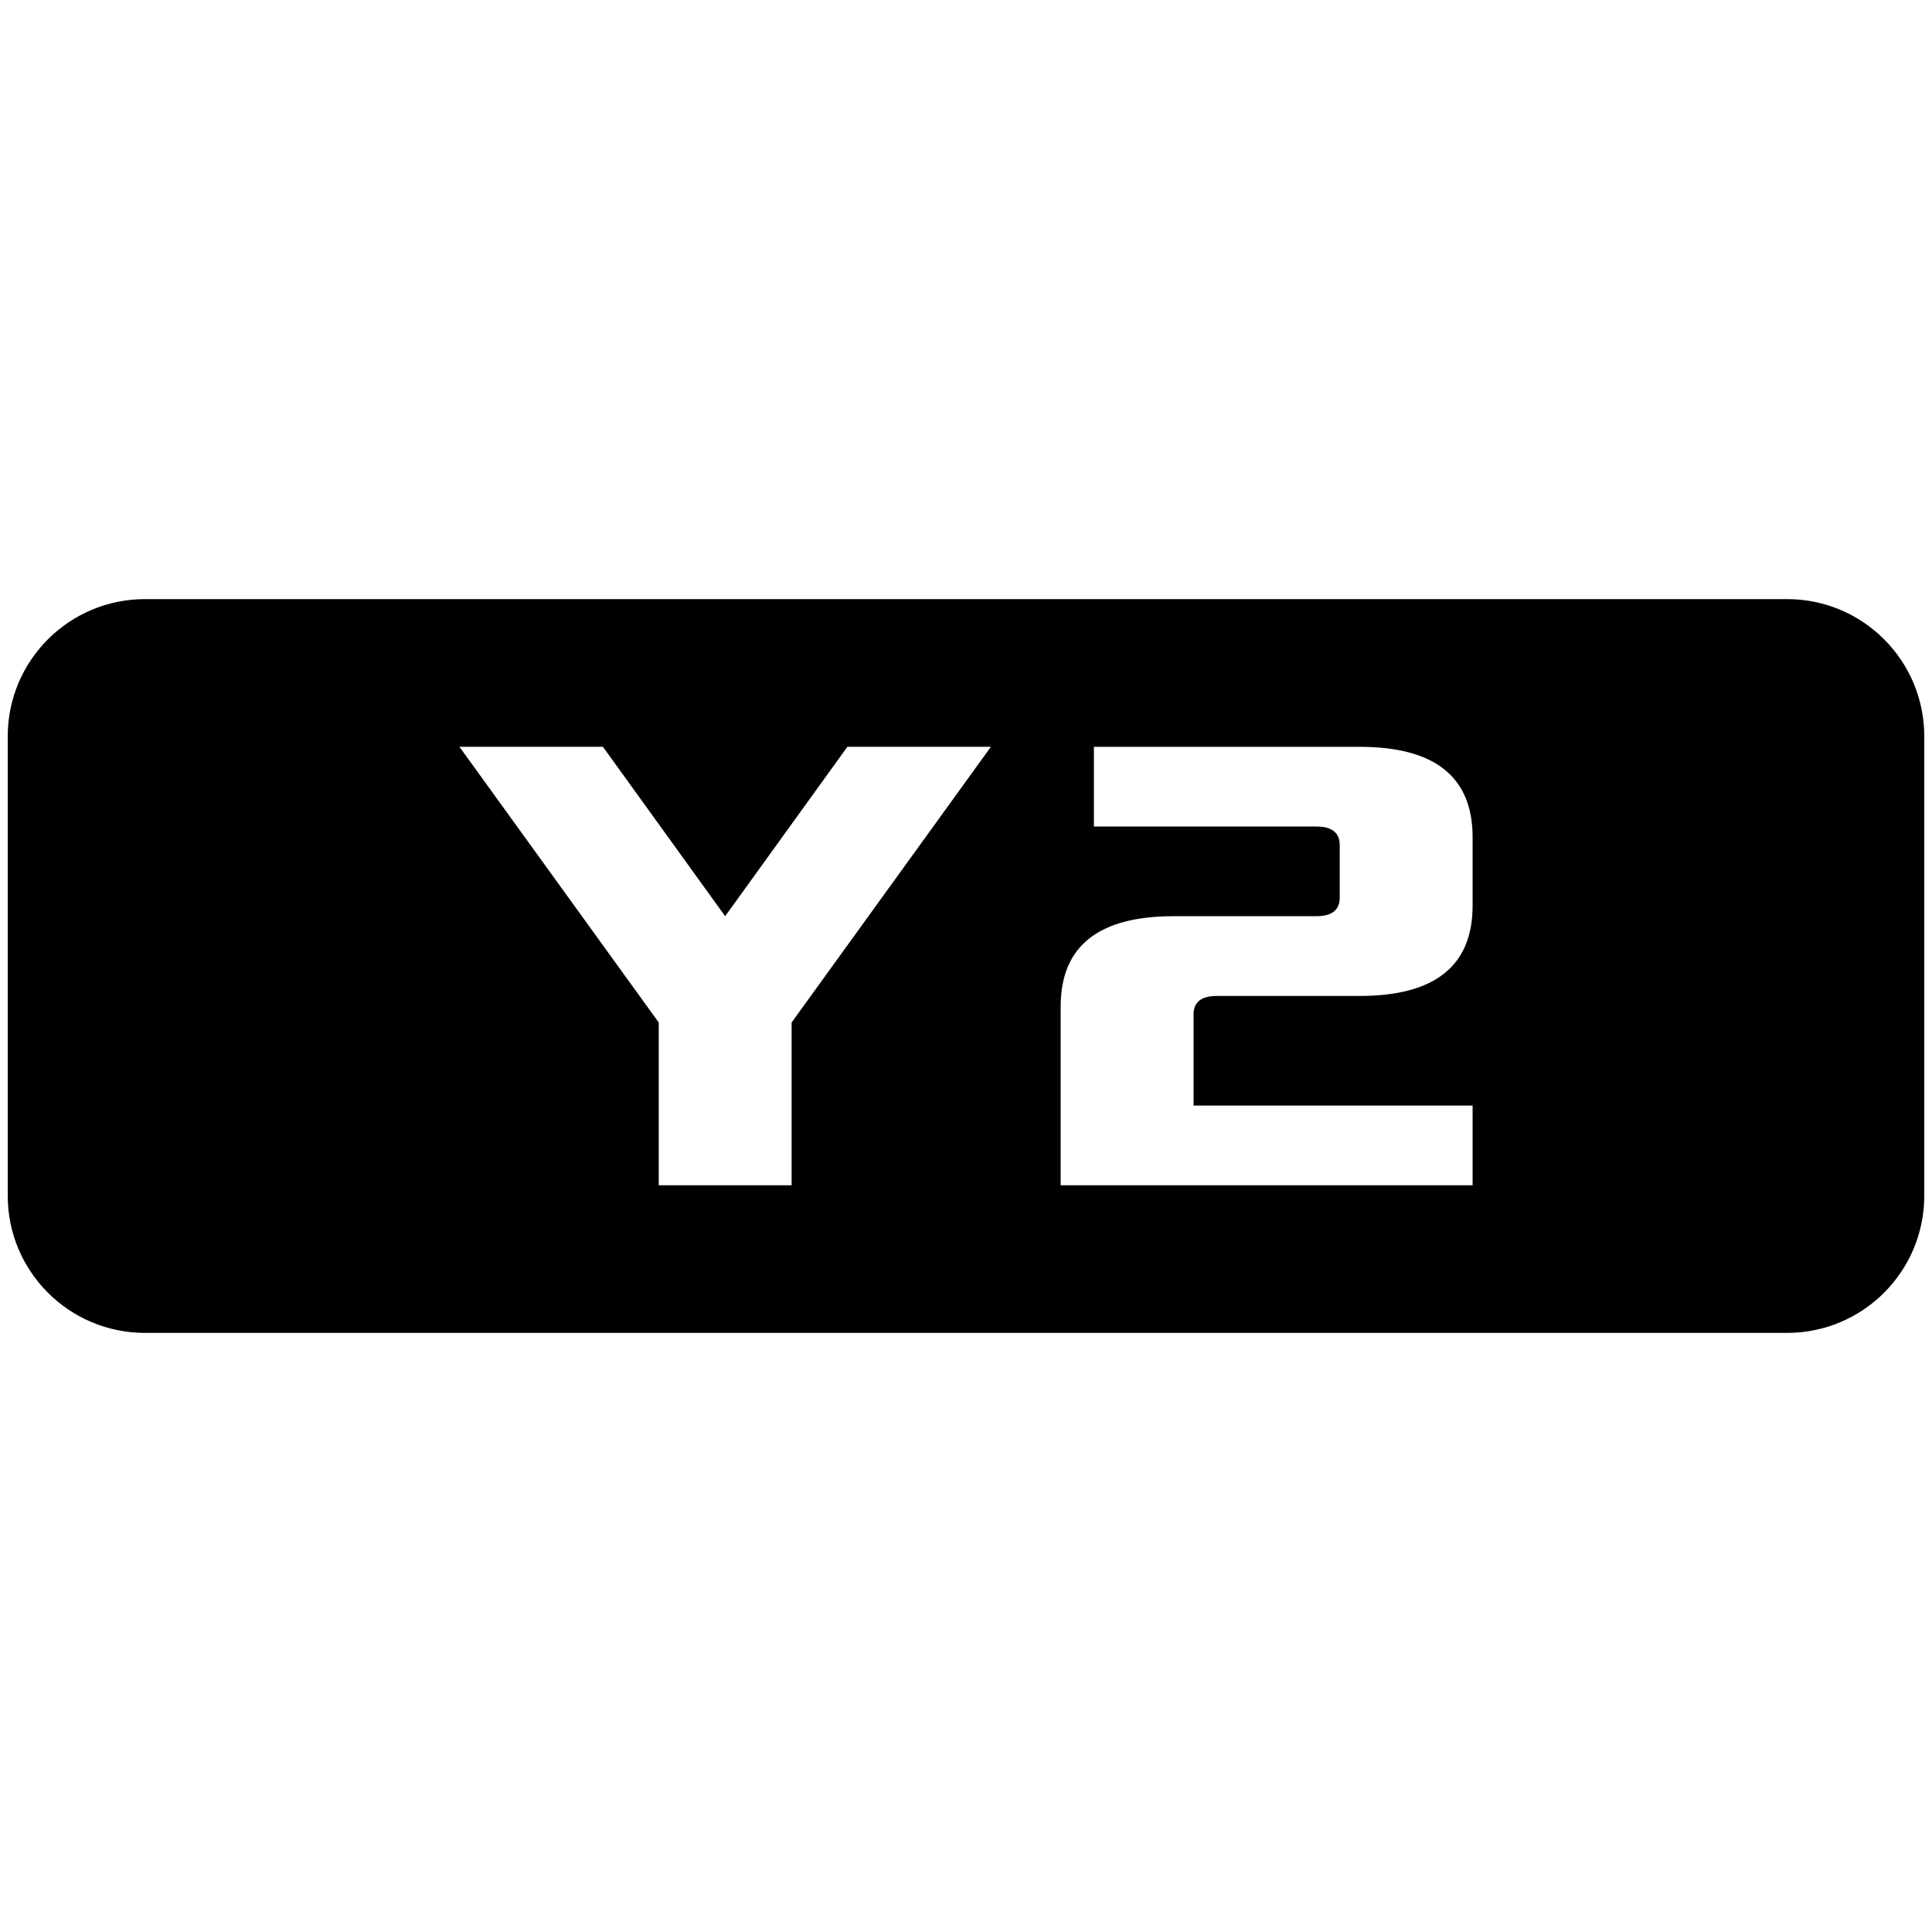 <?xml version="1.0" encoding="UTF-8"?>
<svg id="Layer_1" data-name="Layer 1" xmlns="http://www.w3.org/2000/svg" viewBox="0 0 500 500">
  <path d="M462.5,155.05H37.51c-19.61,0-35.51,15.9-35.51,35.51v118.89c0,19.61,15.9,35.5,35.51,35.5H462.5c19.61,0,35.5-15.89,35.5-35.5v-118.89c0-19.61-15.89-35.51-35.5-35.51ZM118.89,193.26h37.14l31.64,43.85,31.64-43.85h37.14l-51.58,71.36v42.13h-34.39v-42.13l-51.58-71.36Zm155.61,113.48v-46.25c0-15.59,9.74-23.38,29.23-23.38h36.97c4.01,0,6.02-1.6,6.02-4.81v-13.58c0-3.21-2.01-4.81-6.02-4.81h-57.6v-20.63h68.78c19.49,0,29.23,7.8,29.23,23.38v17.71c0,15.59-9.74,23.38-29.23,23.38h-36.97c-4.01,0-6.02,1.61-6.02,4.81v23.56h72.22v20.63h-106.61Z"/>
</svg>